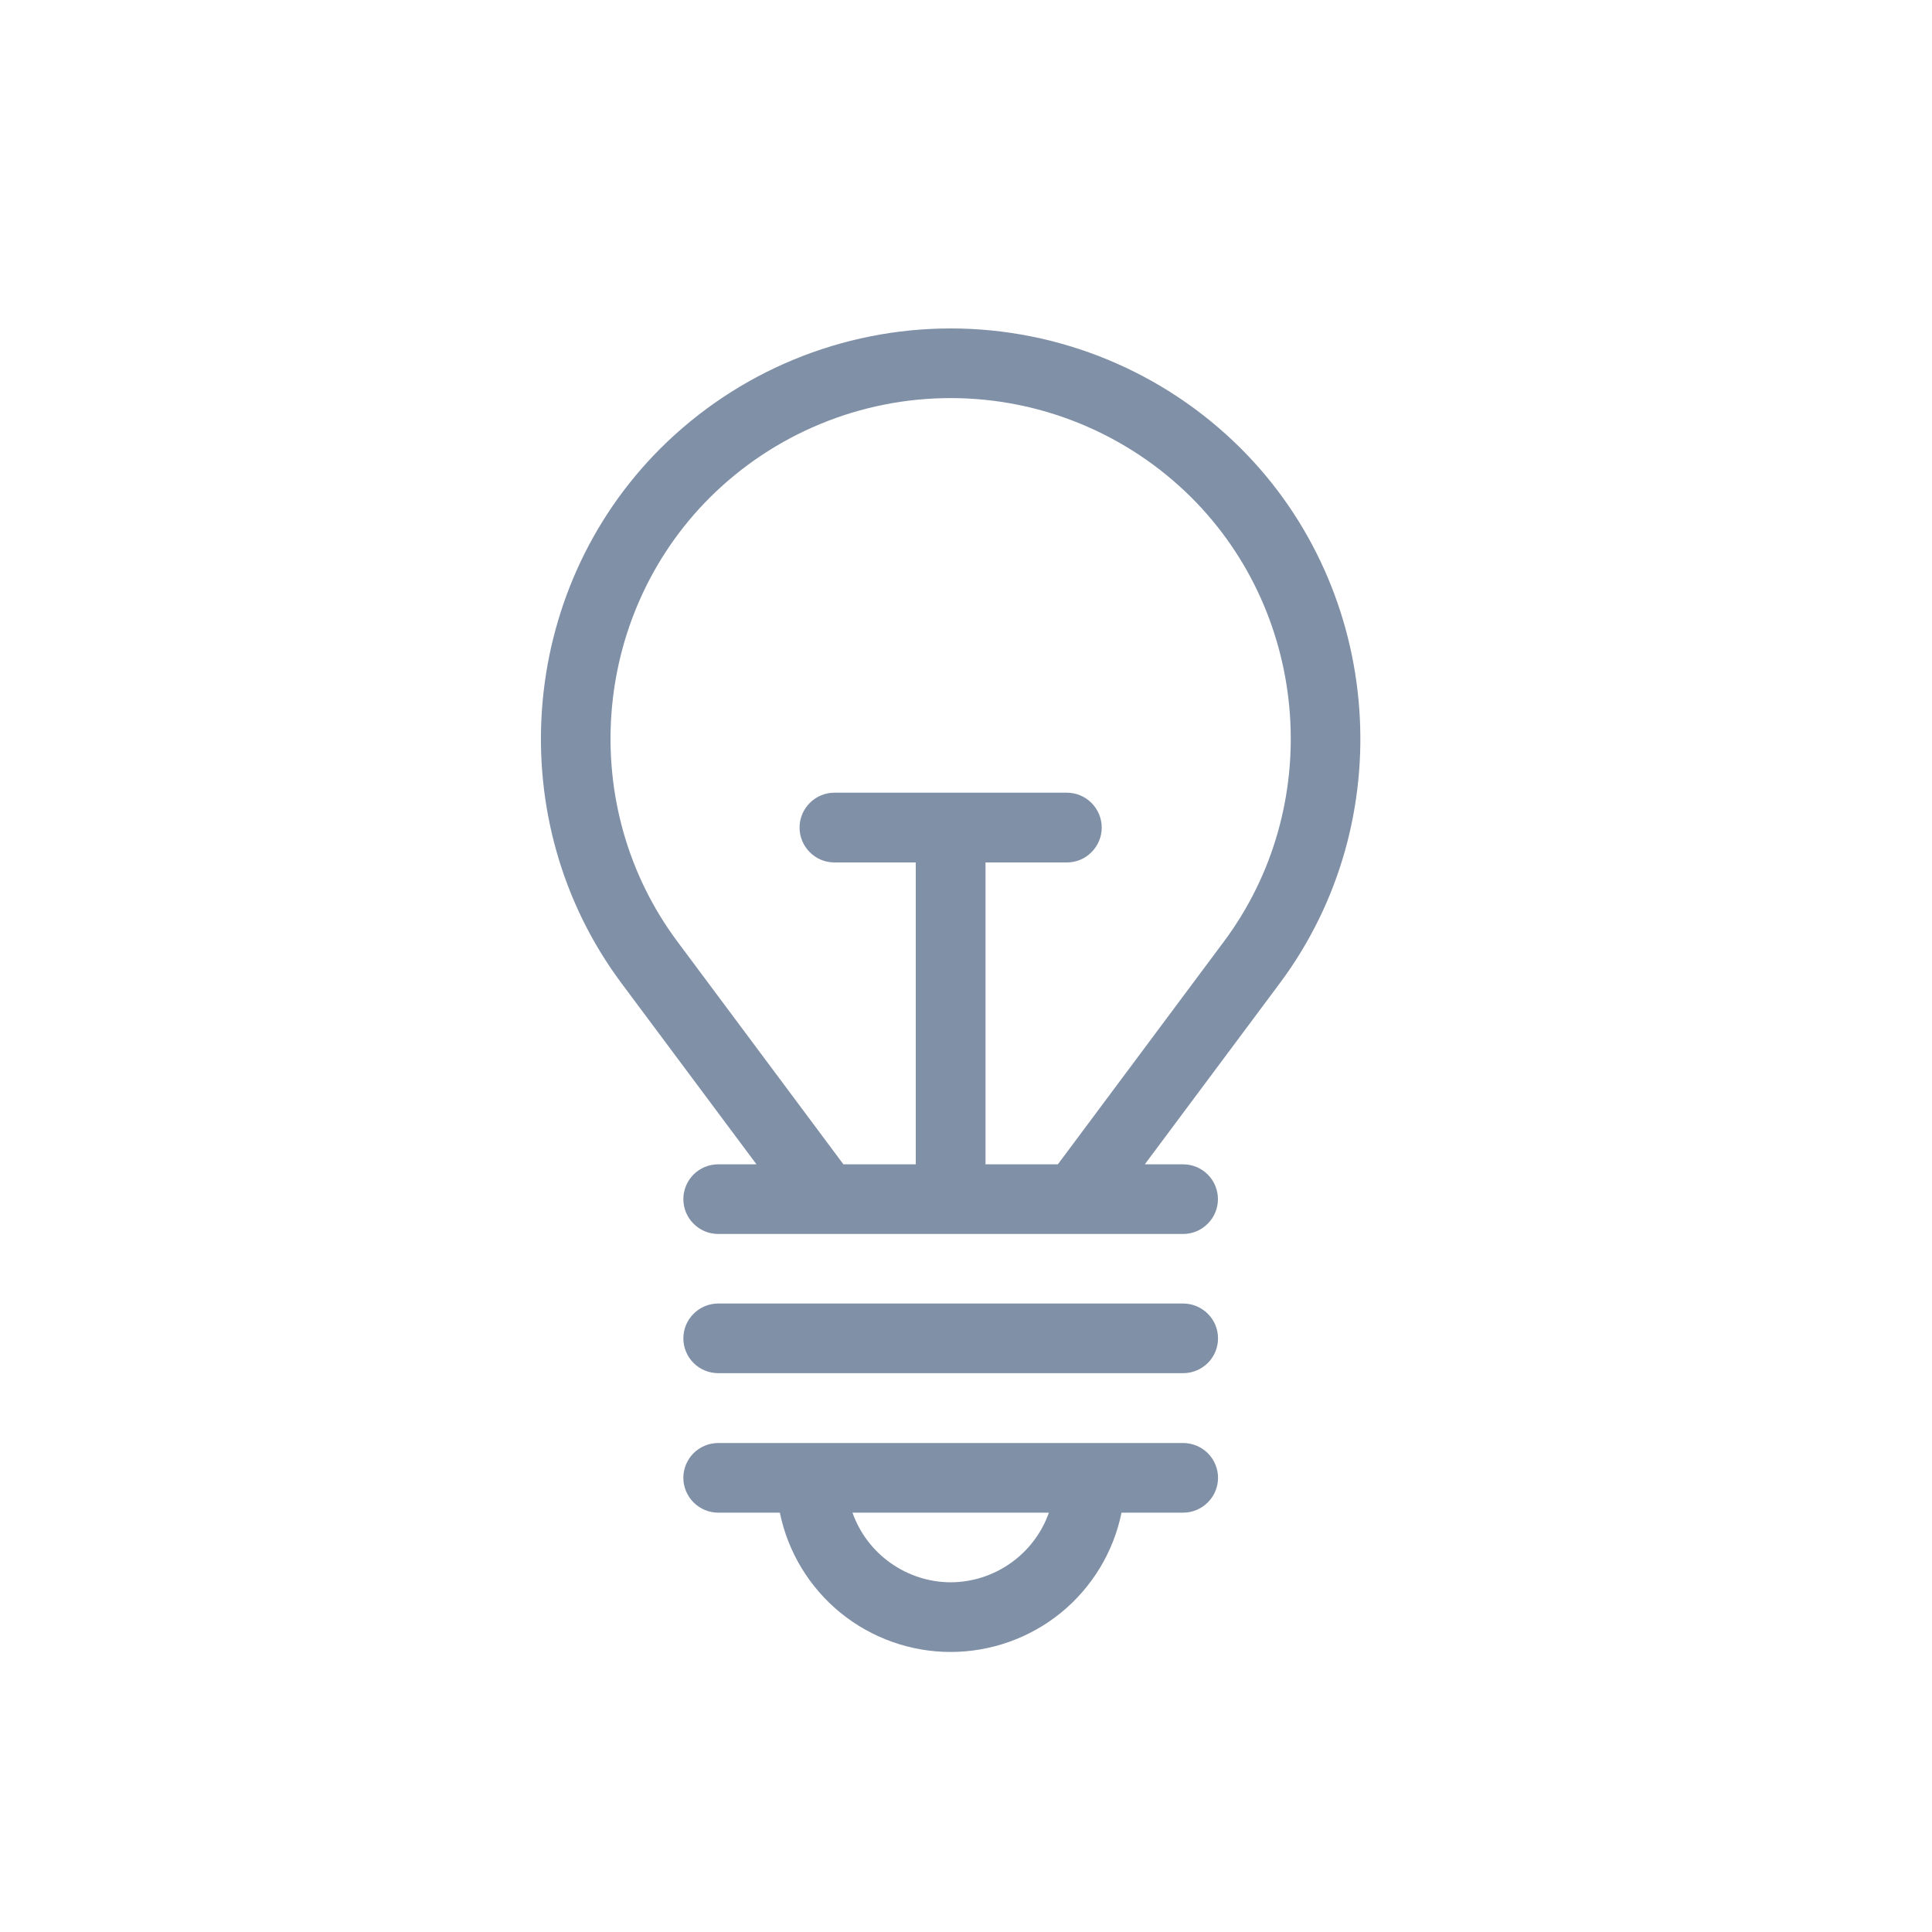 <svg width="20" height="20" viewBox="0 0 20 20" fill="currentColor" xmlns="http://www.w3.org/2000/svg">
<path d="M12.248 14.938H7.435C7.339 14.938 7.248 14.976 7.18 15.043C7.112 15.111 7.074 15.203 7.074 15.298C7.074 15.394 7.112 15.485 7.18 15.553C7.248 15.621 7.339 15.659 7.435 15.659H8.073C8.156 16.066 8.378 16.432 8.7 16.695C9.022 16.957 9.425 17.101 9.841 17.101C10.257 17.101 10.661 16.957 10.983 16.695C11.305 16.432 11.527 16.066 11.61 15.659H12.248C12.343 15.659 12.435 15.621 12.503 15.553C12.571 15.485 12.609 15.394 12.609 15.298C12.609 15.203 12.571 15.111 12.503 15.043C12.435 14.976 12.343 14.938 12.248 14.938ZM9.841 16.38C9.618 16.379 9.401 16.309 9.219 16.18C9.037 16.051 8.899 15.869 8.825 15.659H10.858C10.784 15.869 10.646 16.051 10.464 16.18C10.282 16.309 10.065 16.379 9.841 16.38Z" fill="#8090A7"/>
<path d="M12.248 13.494H7.435C7.339 13.494 7.248 13.532 7.18 13.6C7.112 13.667 7.074 13.759 7.074 13.855C7.074 13.95 7.112 14.042 7.18 14.11C7.248 14.177 7.339 14.215 7.435 14.215H12.248C12.343 14.215 12.435 14.177 12.503 14.11C12.571 14.042 12.609 13.95 12.609 13.855C12.609 13.759 12.571 13.667 12.503 13.6C12.435 13.532 12.343 13.494 12.248 13.494Z" fill="#8090A7"/>
<path d="M6.837 4.642C5.356 6.121 5.183 8.502 6.434 10.179L7.831 12.053H7.435C7.339 12.053 7.247 12.091 7.18 12.158C7.112 12.226 7.074 12.318 7.074 12.413C7.074 12.509 7.112 12.601 7.18 12.668C7.247 12.736 7.339 12.774 7.435 12.774H12.247C12.343 12.774 12.435 12.736 12.502 12.668C12.57 12.601 12.608 12.509 12.608 12.413C12.608 12.318 12.57 12.226 12.502 12.158C12.435 12.091 12.343 12.053 12.247 12.053H11.851L13.248 10.179C14.499 8.502 14.326 6.121 12.845 4.642C12.048 3.847 10.967 3.4 9.841 3.4C8.715 3.4 7.634 3.847 6.837 4.642ZM12.669 9.748L10.951 12.053H10.202V8.928H11.044C11.14 8.928 11.232 8.89 11.299 8.822C11.367 8.754 11.405 8.663 11.405 8.567C11.405 8.471 11.367 8.38 11.299 8.312C11.232 8.244 11.14 8.206 11.044 8.206H8.638C8.542 8.206 8.45 8.244 8.383 8.312C8.315 8.38 8.277 8.471 8.277 8.567C8.277 8.663 8.315 8.754 8.383 8.822C8.45 8.89 8.542 8.928 8.638 8.928H9.48V12.053H8.731L7.013 9.748C5.974 8.356 6.118 6.38 7.347 5.152C8.009 4.492 8.906 4.121 9.841 4.121C10.776 4.121 11.673 4.492 12.335 5.152C13.564 6.38 13.708 8.356 12.669 9.748Z" fill="#8090A7"/>
</svg>
